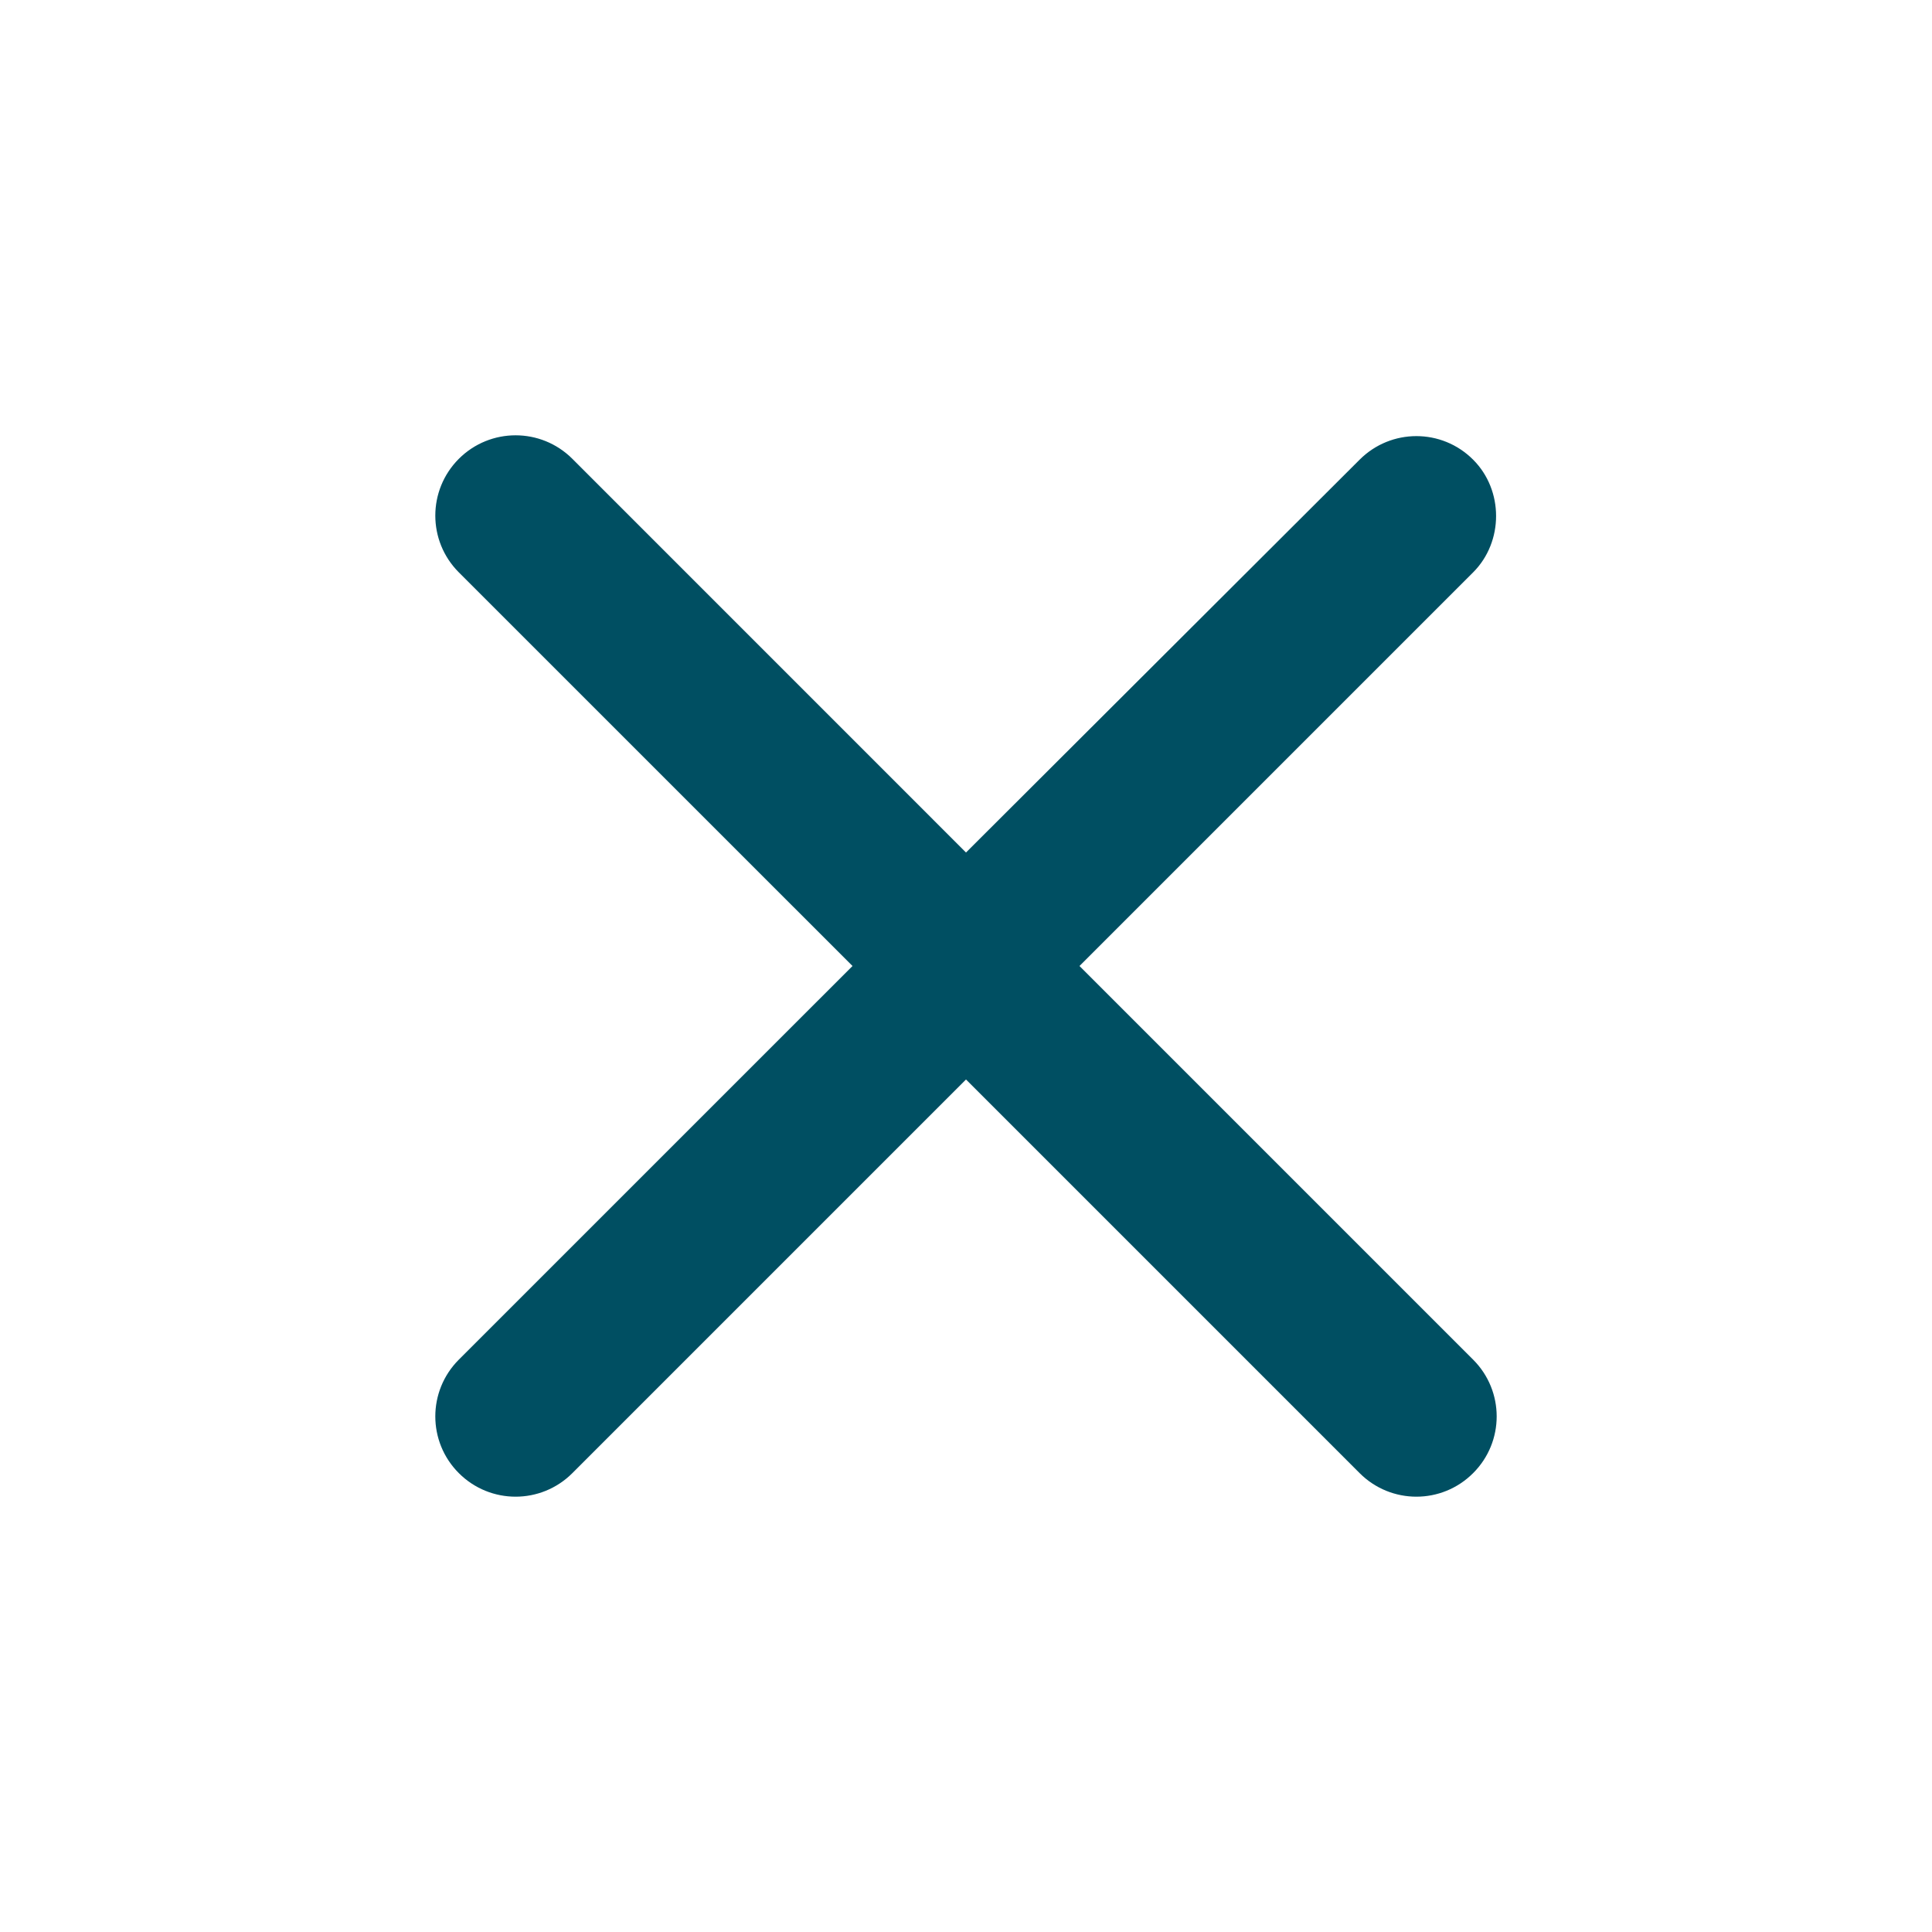 <svg width="39" height="39" viewBox="0 0 39 39" fill="none" xmlns="http://www.w3.org/2000/svg">
<path d="M29.737 9.279C29.104 8.645 28.08 8.645 27.446 9.279L19.5 17.209L11.554 9.262C10.92 8.629 9.896 8.629 9.262 9.262C8.629 9.896 8.629 10.92 9.262 11.554L17.209 19.5L9.262 27.446C8.629 28.08 8.629 29.104 9.262 29.737C9.896 30.371 10.92 30.371 11.554 29.737L19.5 21.791L27.446 29.737C28.08 30.371 29.104 30.371 29.737 29.737C30.371 29.104 30.371 28.08 29.737 27.446L21.791 19.5L29.737 11.554C30.355 10.936 30.355 9.896 29.737 9.279Z" fill="#004F62"/>
</svg>
